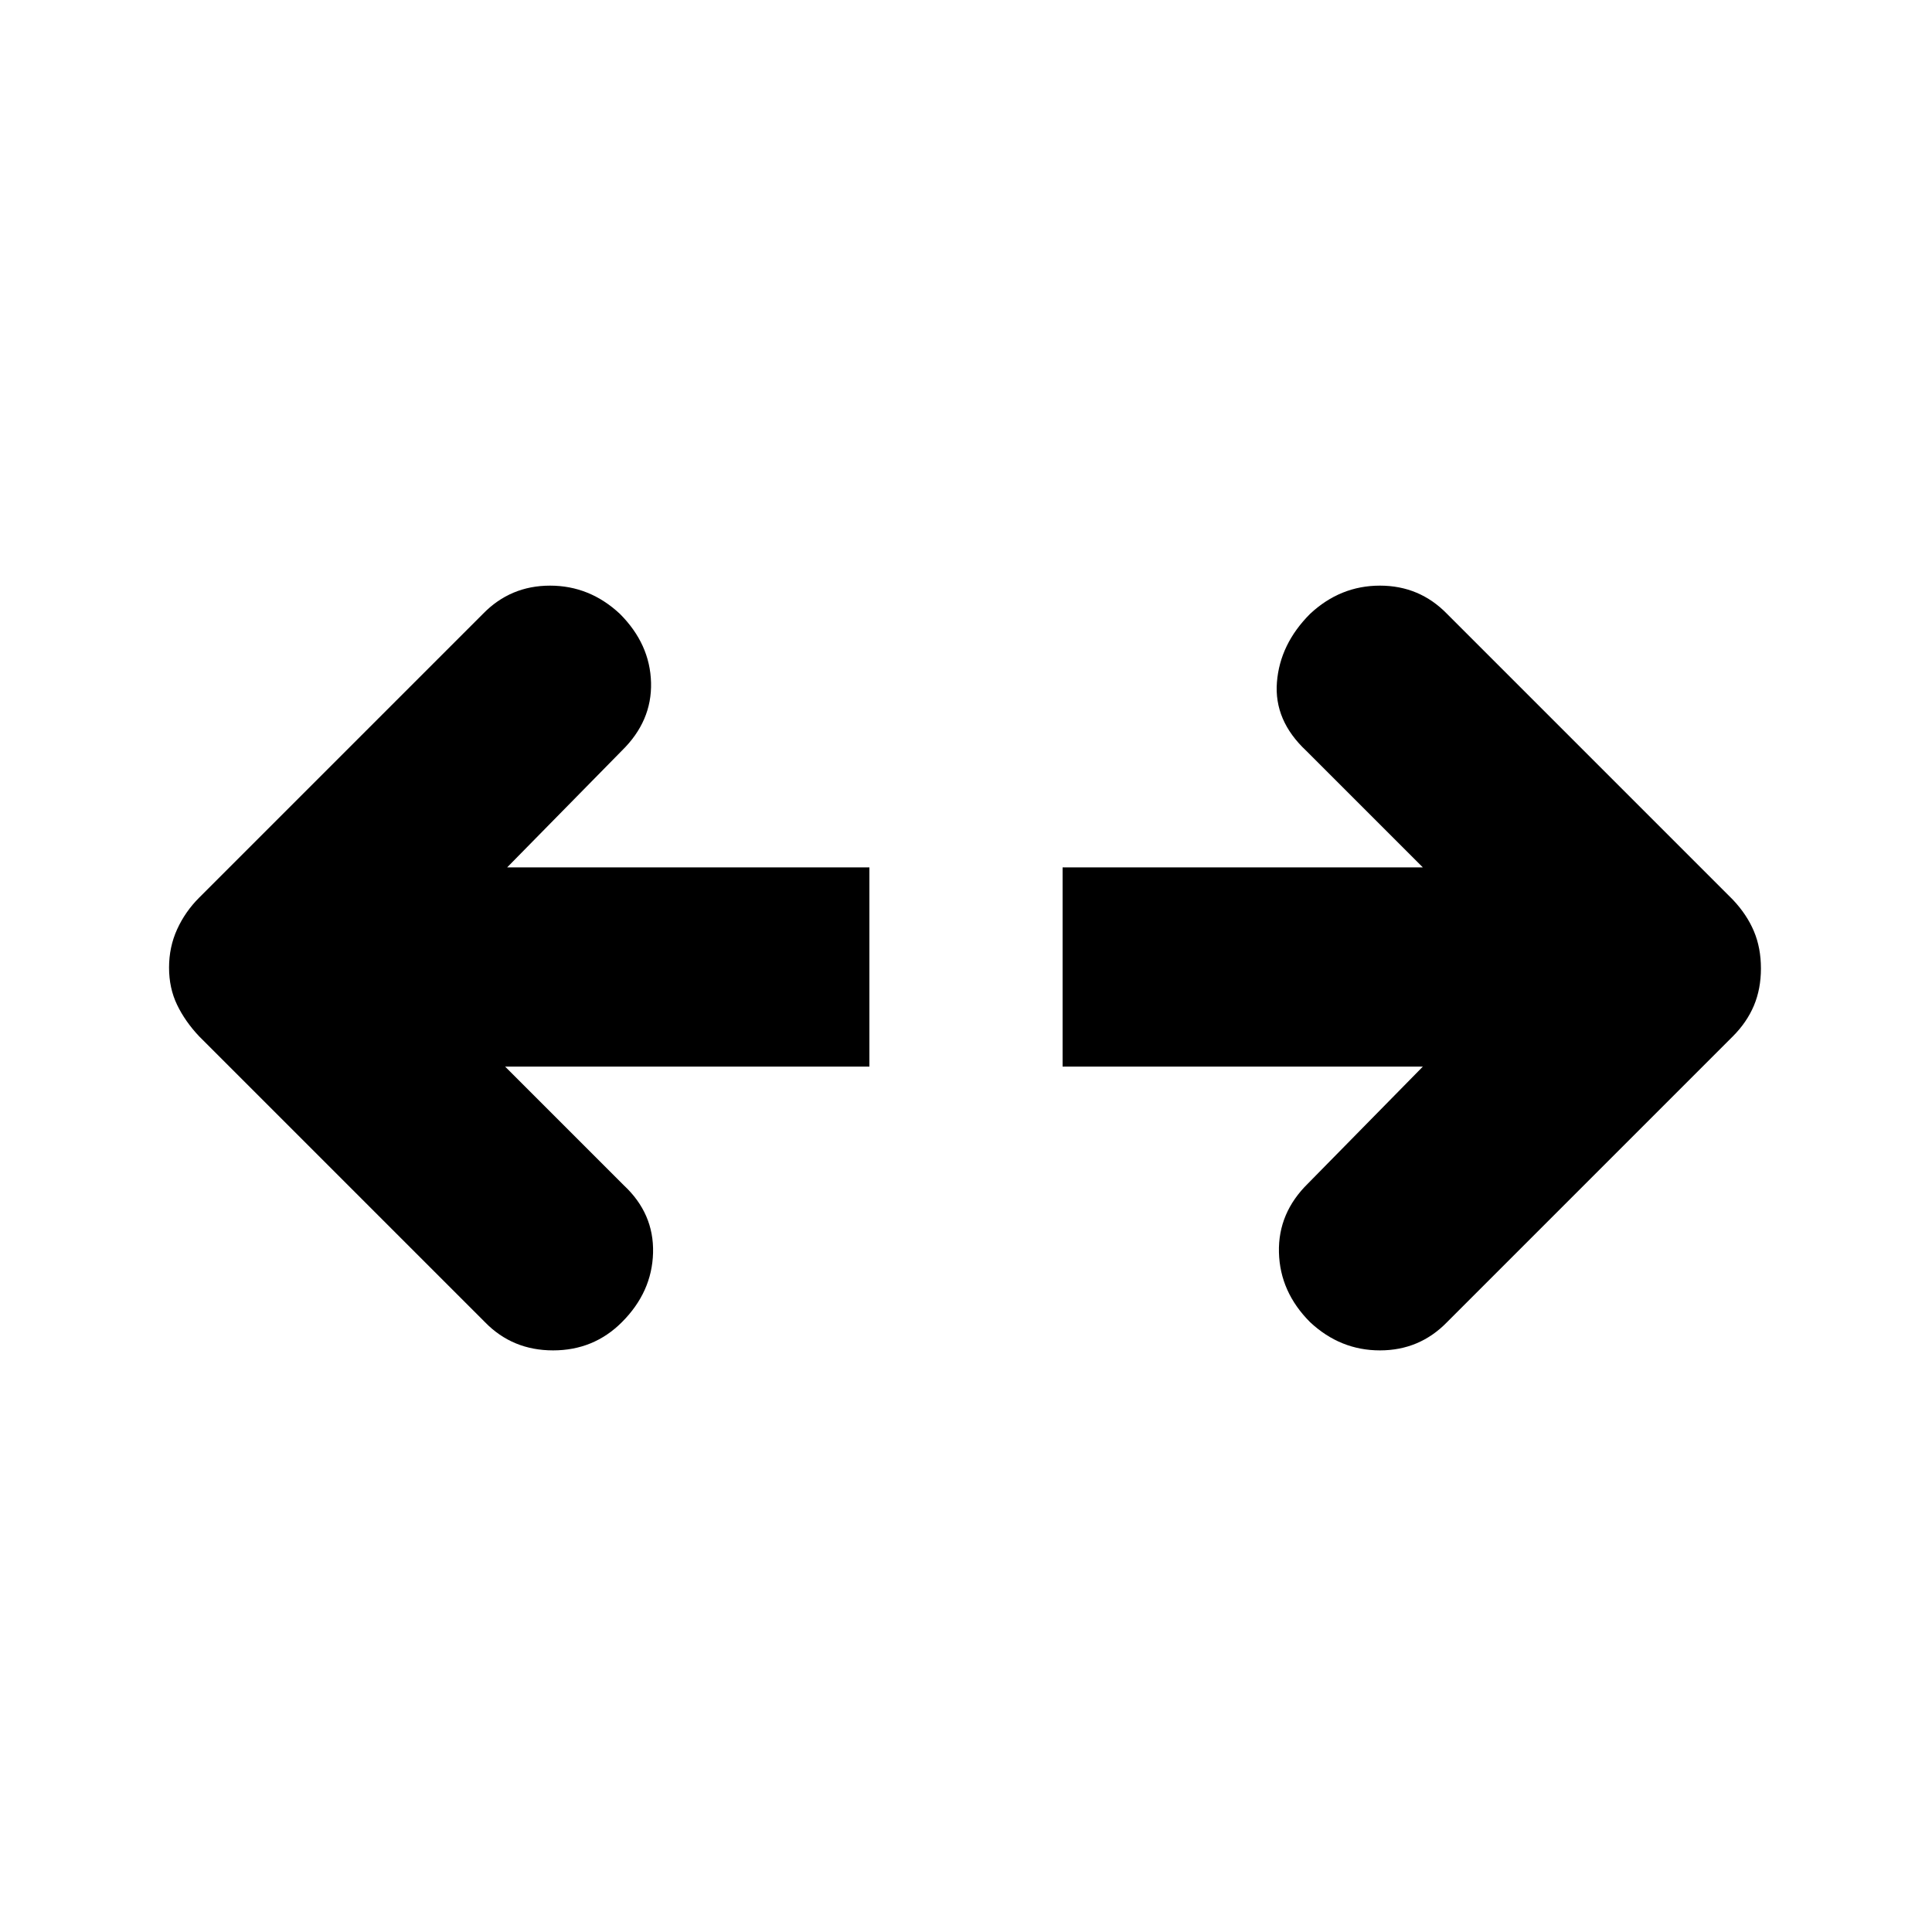 <svg xmlns="http://www.w3.org/2000/svg" height="20" viewBox="0 -960 960 960" width="20"><path d="M707-430H528v-99h179l-58-58q-16-15-14.5-34t16.5-34q15-14 34.68-14T719-655l142 142q7 7.4 10.5 15.7 3.5 8.3 3.5 18.5t-3.5 18.5Q868-452 861-445L719-303q-13.64 14-33.32 14T651-303q-15-15-15.5-34.67Q635-357.33 650-372l57-58Zm-456 0 59 59q15 14 14.5 33.5T309-303q-14 14-34.18 14T241-303L99-445q-7-7.4-11-15.7-4-8.3-4-18.5t4-19q4-8.8 11-15.8l141-141q13.64-14 33.32-14T308-655q15 15 15.5 34.17.5 19.16-14.5 33.83l-57 58h180v99H251Z"/></svg>